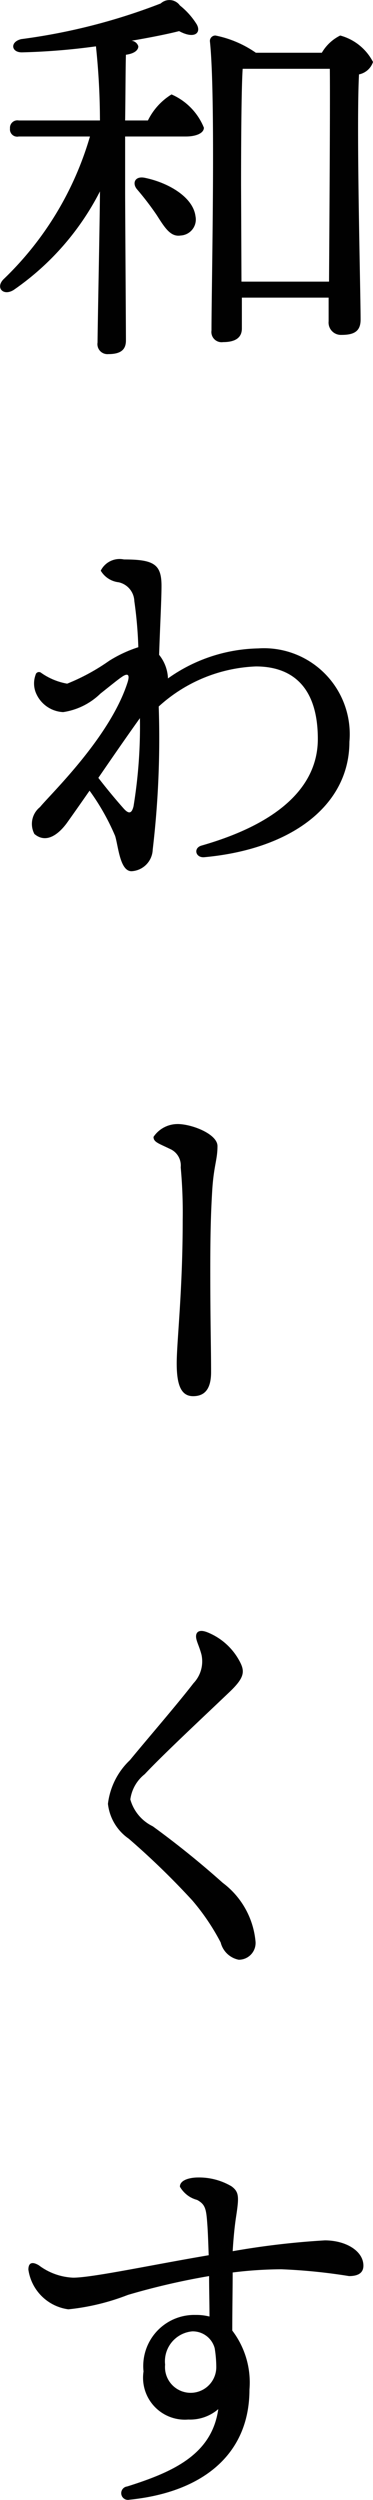 <svg height="124.781" viewBox="0 0 18.66 124.781" width="18.66" xmlns="http://www.w3.org/2000/svg"><path d="m2337.08 543.093c-.5-.1-.64.281-.38.581a14.5 14.5 0 0 1 .98 1.28c.42.66.7 1.1 1.2 1.02a.8.8 0 0 0 .74-.96c-.12-.96-1.36-1.68-2.54-1.921zm-.98-2.86c.02-1.36.02-2.7.04-3.281.44-.06.62-.24.62-.42a.393.393 0 0 0 -.34-.28c1.06-.18 1.92-.36 2.38-.48.78.42 1.12.08.88-.34a3.693 3.693 0 0 0 -.84-.94.643.643 0 0 0 -.96-.1 30.073 30.073 0 0 1 -6.98 1.78c-.58.14-.5.68.06.66a32.772 32.772 0 0 0 3.68-.3 35.767 35.767 0 0 1 .2 3.7h-4.06a.371.371 0 0 0 -.44.4.363.363 0 0 0 .44.4h3.56a16.079 16.079 0 0 1 -4.32 7.122c-.42.42-.02.86.5.54a13.354 13.354 0 0 0 4.32-4.921c0 1.06-.12 6.921-.12 7.541a.5.5 0 0 0 .54.58c.62 0 .88-.22.88-.68 0-.74-.04-6.561-.04-7.441v-2.741h3.04c.5 0 .9-.16.9-.44a3.065 3.065 0 0 0 -1.62-1.66 3.164 3.164 0 0 0 -1.18 1.3h-1.14zm5.82 8.042-.02-4.8c0-.681 0-4.621.08-5.822h4.36c.02 1.761-.02 7.522-.04 10.623h-4.38zm.72-11.423a5.392 5.392 0 0 0 -2.02-.86.273.273 0 0 0 -.28.28c.3 2.761.08 12.2.08 14.443a.51.51 0 0 0 .58.58c.64 0 .94-.24.94-.68v-1.54h4.34v1.18a.616.616 0 0 0 .64.68c.58 0 .96-.14.96-.76 0-1.4-.22-9.6-.08-12.243a.929.929 0 0 0 .7-.62 2.611 2.611 0 0 0 -1.64-1.32 2.187 2.187 0 0 0 -.92.86zm-6.64 37.693c-.32-.36-.76-.88-1.24-1.5.74-1.08 1.56-2.26 2.08-2.981a24.693 24.693 0 0 1 -.32 4.4c-.1.401-.26.381-.52.081zm2.24-6.521a1.994 1.994 0 0 0 -.44-1.12c.04-1.28.12-2.741.12-3.441 0-1.08-.38-1.32-1.88-1.32a1.053 1.053 0 0 0 -1.16.56 1.2 1.2 0 0 0 .9.58 1 1 0 0 1 .78.94 20.827 20.827 0 0 1 .2 2.3 6.411 6.411 0 0 0 -1.46.68 10.312 10.312 0 0 1 -2.1 1.14 3.219 3.219 0 0 1 -1.3-.54.172.172 0 0 0 -.28.1 1.248 1.248 0 0 0 0 .86 1.558 1.558 0 0 0 1.38 1 3.385 3.385 0 0 0 1.86-.92c.68-.54.9-.72 1.08-.84.26-.18.42-.16.28.28-.88 2.741-3.84 5.561-4.38 6.221a1.073 1.073 0 0 0 -.28 1.341c.64.54 1.28-.08 1.62-.54.2-.28.64-.9 1.14-1.621a11.446 11.446 0 0 1 1.28 2.261c.16.52.24 1.76.82 1.76a1.121 1.121 0 0 0 1.06-1.08 47.305 47.305 0 0 0 .3-7.142 7.656 7.656 0 0 1 4.86-2c1.72 0 3.1.92 3.1 3.621 0 2.34-1.9 4.2-5.82 5.321-.42.12-.3.62.14.58 4.38-.4 7.26-2.6 7.26-5.761a4.291 4.291 0 0 0 -4.56-4.661 8.049 8.049 0 0 0 -4.52 1.5v-.06zm.48 22.3a1.448 1.448 0 0 0 -1.2.64c0 .26.24.32.82.6a.9.9 0 0 1 .54.92 24.484 24.484 0 0 1 .1 2.621c0 3.561-.3 6.081-.3 7.162 0 1.04.2 1.64.82 1.64.5 0 .9-.26.9-1.2 0-1.241-.04-2.441-.04-5.141 0-2.021.04-2.981.1-3.981.08-1.2.26-1.481.26-2.161 0-.601-1.28-1.101-2-1.101zm1.44 25.348c-.4-.14-.56.04-.5.34.04.2.16.42.26.8a1.577 1.577 0 0 1 -.4 1.421c-.8 1.04-2.36 2.84-3.18 3.84a3.586 3.586 0 0 0 -1.1 2.181 2.441 2.441 0 0 0 1.04 1.74 38.645 38.645 0 0 1 3.18 3.081 11.1 11.1 0 0 1 1.42 2.1 1.163 1.163 0 0 0 .9.861.838.838 0 0 0 .84-.941 4.126 4.126 0 0 0 -1.64-2.9 44.71 44.71 0 0 0 -3.5-2.821 2.126 2.126 0 0 1 -1.12-1.34 1.932 1.932 0 0 1 .72-1.26c.92-.981 2.94-2.861 4.24-4.1.8-.76.78-1.061.46-1.621a3.145 3.145 0 0 0 -1.62-1.382zm.5 36.694a1.283 1.283 0 1 1 -2.56-.12 1.5 1.5 0 0 1 1.36-1.661 1.135 1.135 0 0 1 1.12.841 5.931 5.931 0 0 1 .08.939zm5.42-6.322a40.05 40.05 0 0 0 -4.6.54c.04-.66.1-1.28.18-1.78.14-.94.14-1.18-.24-1.46a3.2 3.2 0 0 0 -1.68-.44c-.34 0-.9.1-.9.46a1.4 1.4 0 0 0 .86.66c.44.24.46.48.52 1.34.02.3.04.82.06 1.421-2.84.48-5.82 1.12-6.78 1.12a3.069 3.069 0 0 1 -1.72-.62c-.34-.2-.52-.12-.52.22a2.333 2.333 0 0 0 2 1.98 11.393 11.393 0 0 0 2.98-.72 35.5 35.5 0 0 1 4.06-.94c0 .68.02 1.38.02 2.02a2.685 2.685 0 0 0 -.7-.08 2.552 2.552 0 0 0 -2.6 2.821 2.092 2.092 0 0 0 2.24 2.4 2.151 2.151 0 0 0 1.5-.52c-.32 2.241-2.2 3.121-4.56 3.861a.336.336 0 1 0 .12.66c3.58-.36 6-2.2 6-5.5a4.271 4.271 0 0 0 -.86-2.941c0-1.04.02-2.16.02-2.9a20.256 20.256 0 0 1 2.44-.16 28.193 28.193 0 0 1 3.38.34c.4 0 .72-.12.72-.52 0-.723-.86-1.263-1.94-1.263z" fill="#010101" fill-rule="evenodd" transform="translate(-2329.84 -534.219)"/></svg>